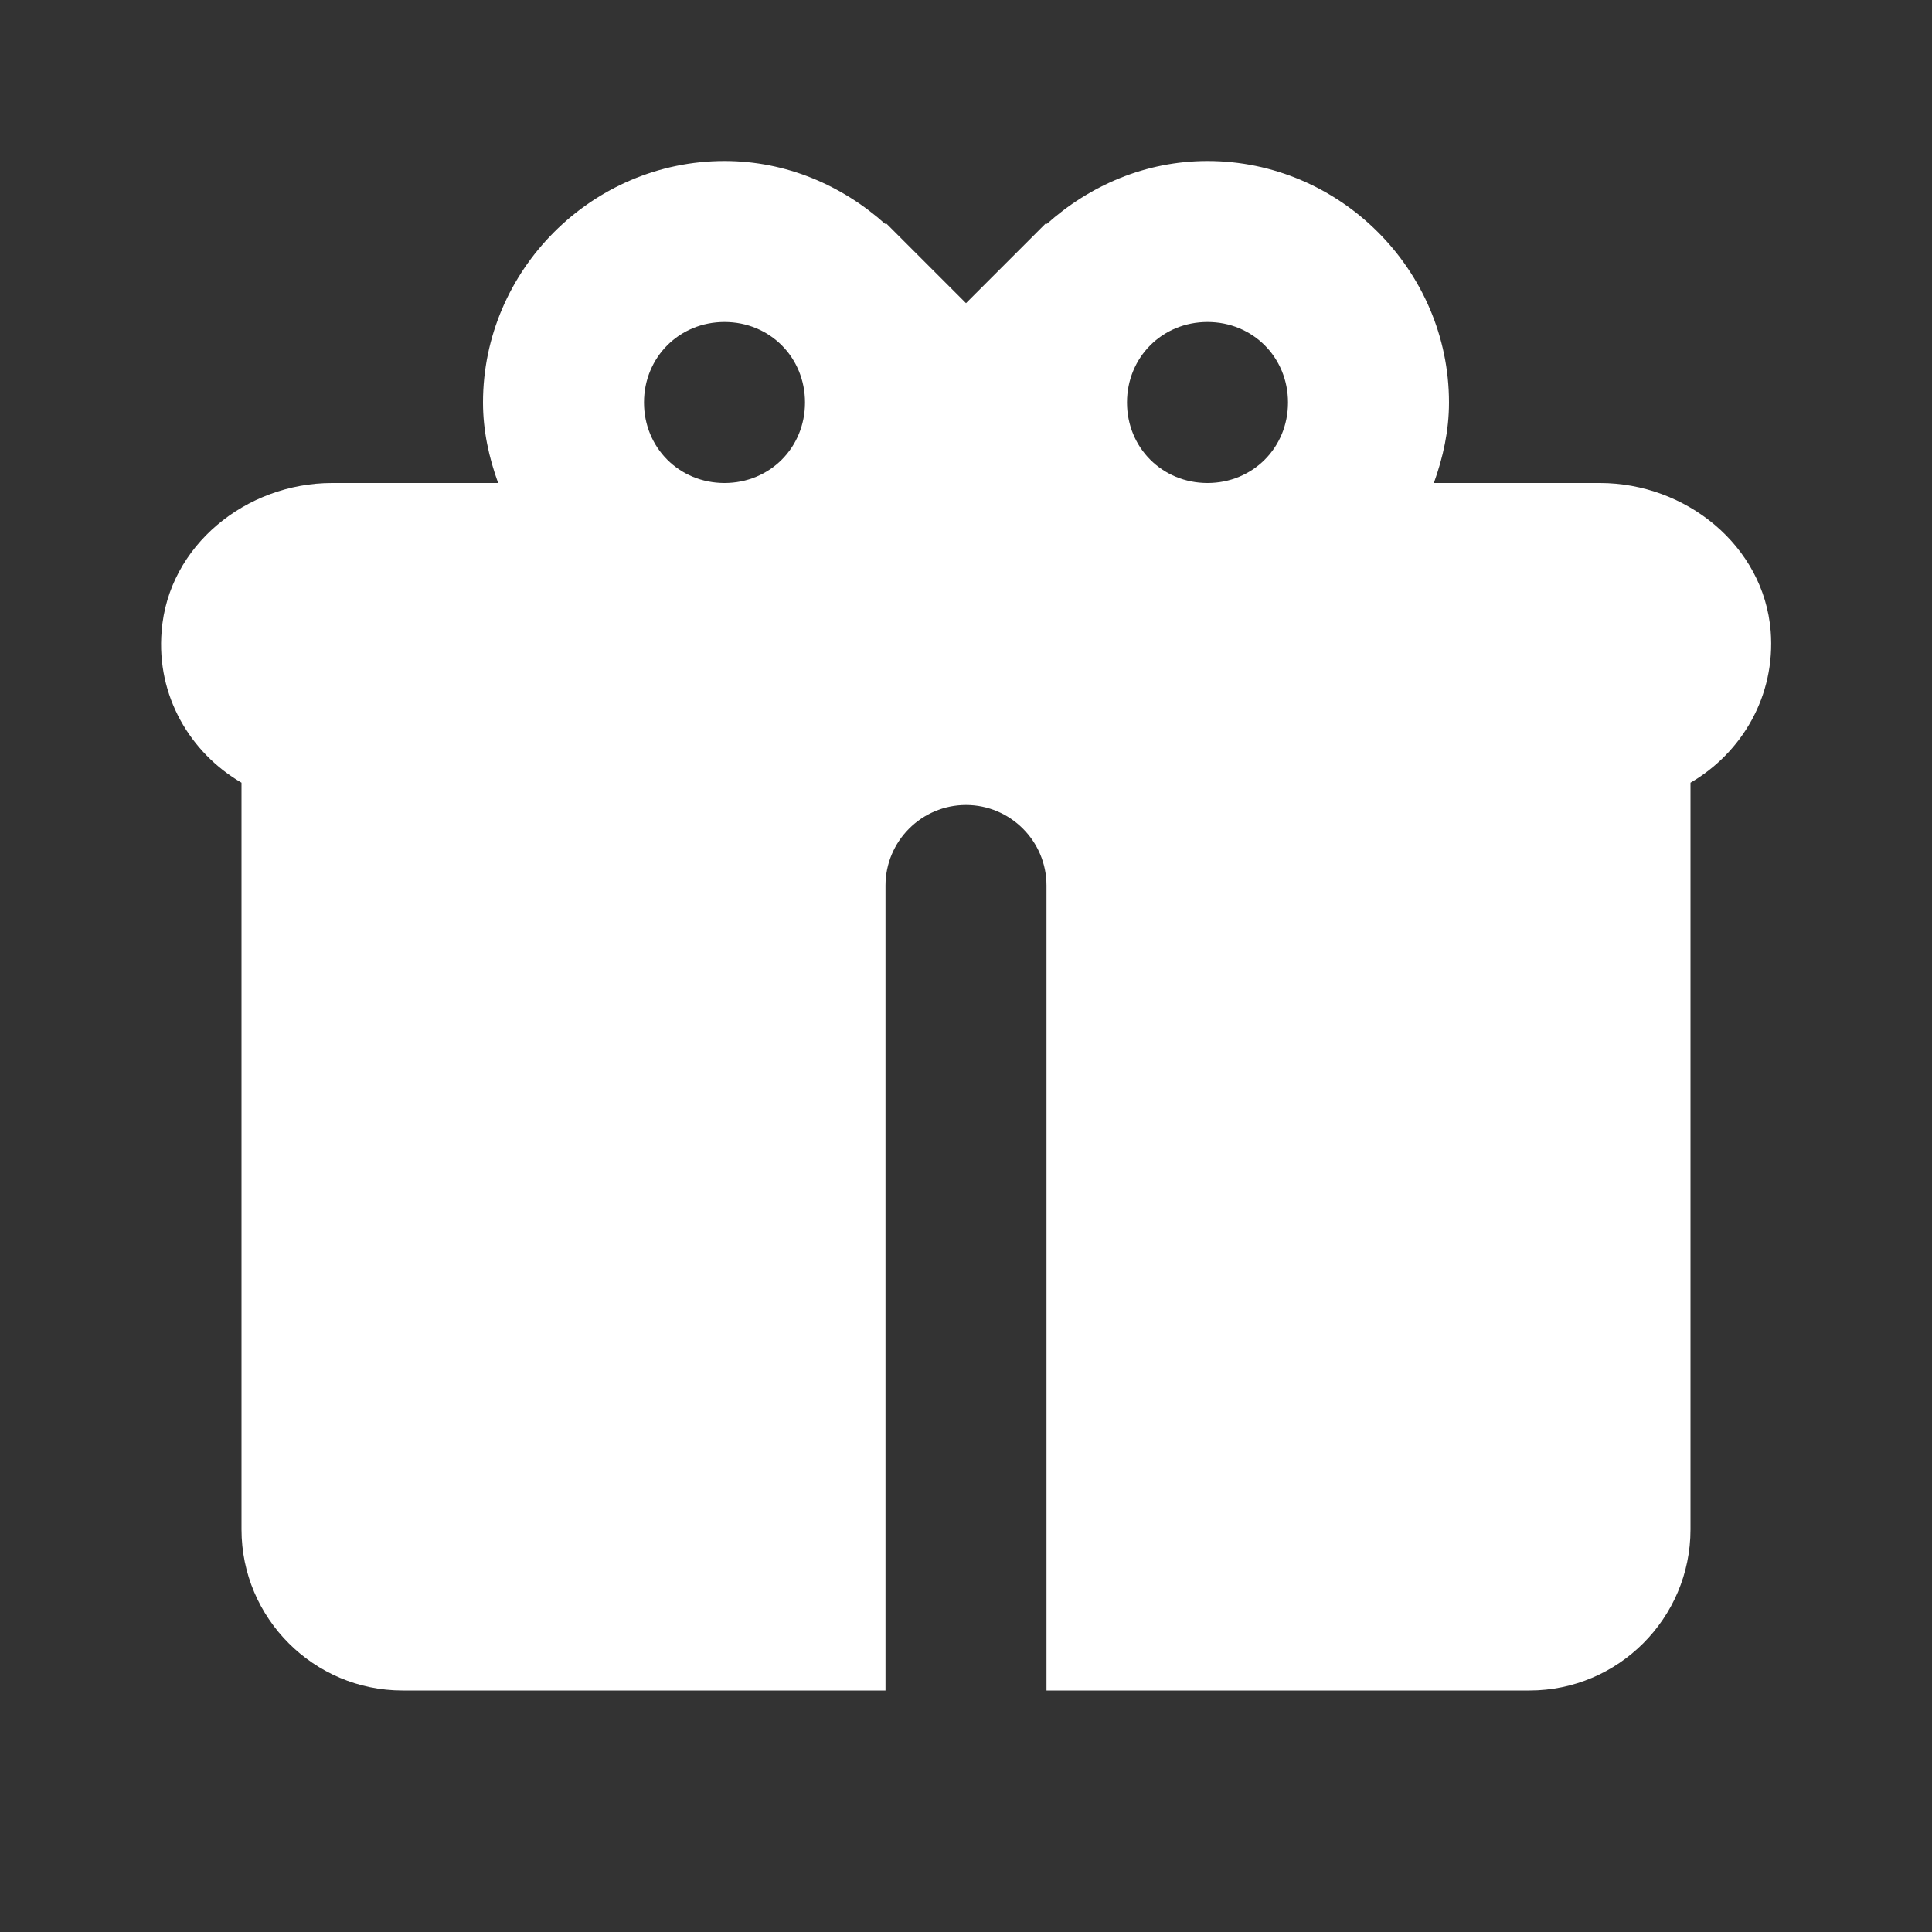 <?xml version="1.0" encoding="UTF-8"?>
<svg xmlns="http://www.w3.org/2000/svg" xmlns:xlink="http://www.w3.org/1999/xlink" viewBox="0 0 24 24" width="24px" height="24px">
<rect x="0" y="0" width="24" height="24" fill="#333333" stroke="none"/>
<g id="surface27207919">
<path style=" stroke:none;fill-rule:nonzero;fill:rgb(100%,100%,100%);fill-opacity:1;" d="M 9 2 C 7.355 2 6 3.355 6 5 C 6 5.352 6.074 5.684 6.188 6 L 4.125 6 C 3.059 6 2.09 6.777 2.008 7.84 C 1.941 8.645 2.363 9.352 3 9.723 L 3 19 C 3 20.102 3.898 21 5 21 L 11 21 L 11 11 C 11 10.449 11.449 10 12 10 C 12.551 10 13 10.449 13 11 L 13 21 L 19 21 C 20.102 21 21 20.102 21 19 L 21 9.723 C 21.637 9.352 22.059 8.645 21.996 7.84 C 21.91 6.777 20.941 6 19.875 6 L 17.812 6 C 17.926 5.684 18 5.352 18 5 C 18 3.355 16.645 2 15 2 C 14.23 2 13.535 2.305 13 2.785 L 13 2.766 L 12 3.766 L 11 2.766 L 11 2.785 C 10.465 2.305 9.77 2 9 2 Z M 9 4 C 9.562 4 10 4.438 10 5 C 10 5.562 9.562 6 9 6 C 8.438 6 8 5.562 8 5 C 8 4.438 8.438 4 9 4 Z M 15 4 C 15.562 4 16 4.438 16 5 C 16 5.562 15.562 6 15 6 C 14.438 6 14 5.562 14 5 C 14 4.438 14.438 4 15 4 Z M 15 4 "/>
</g>
</svg>
